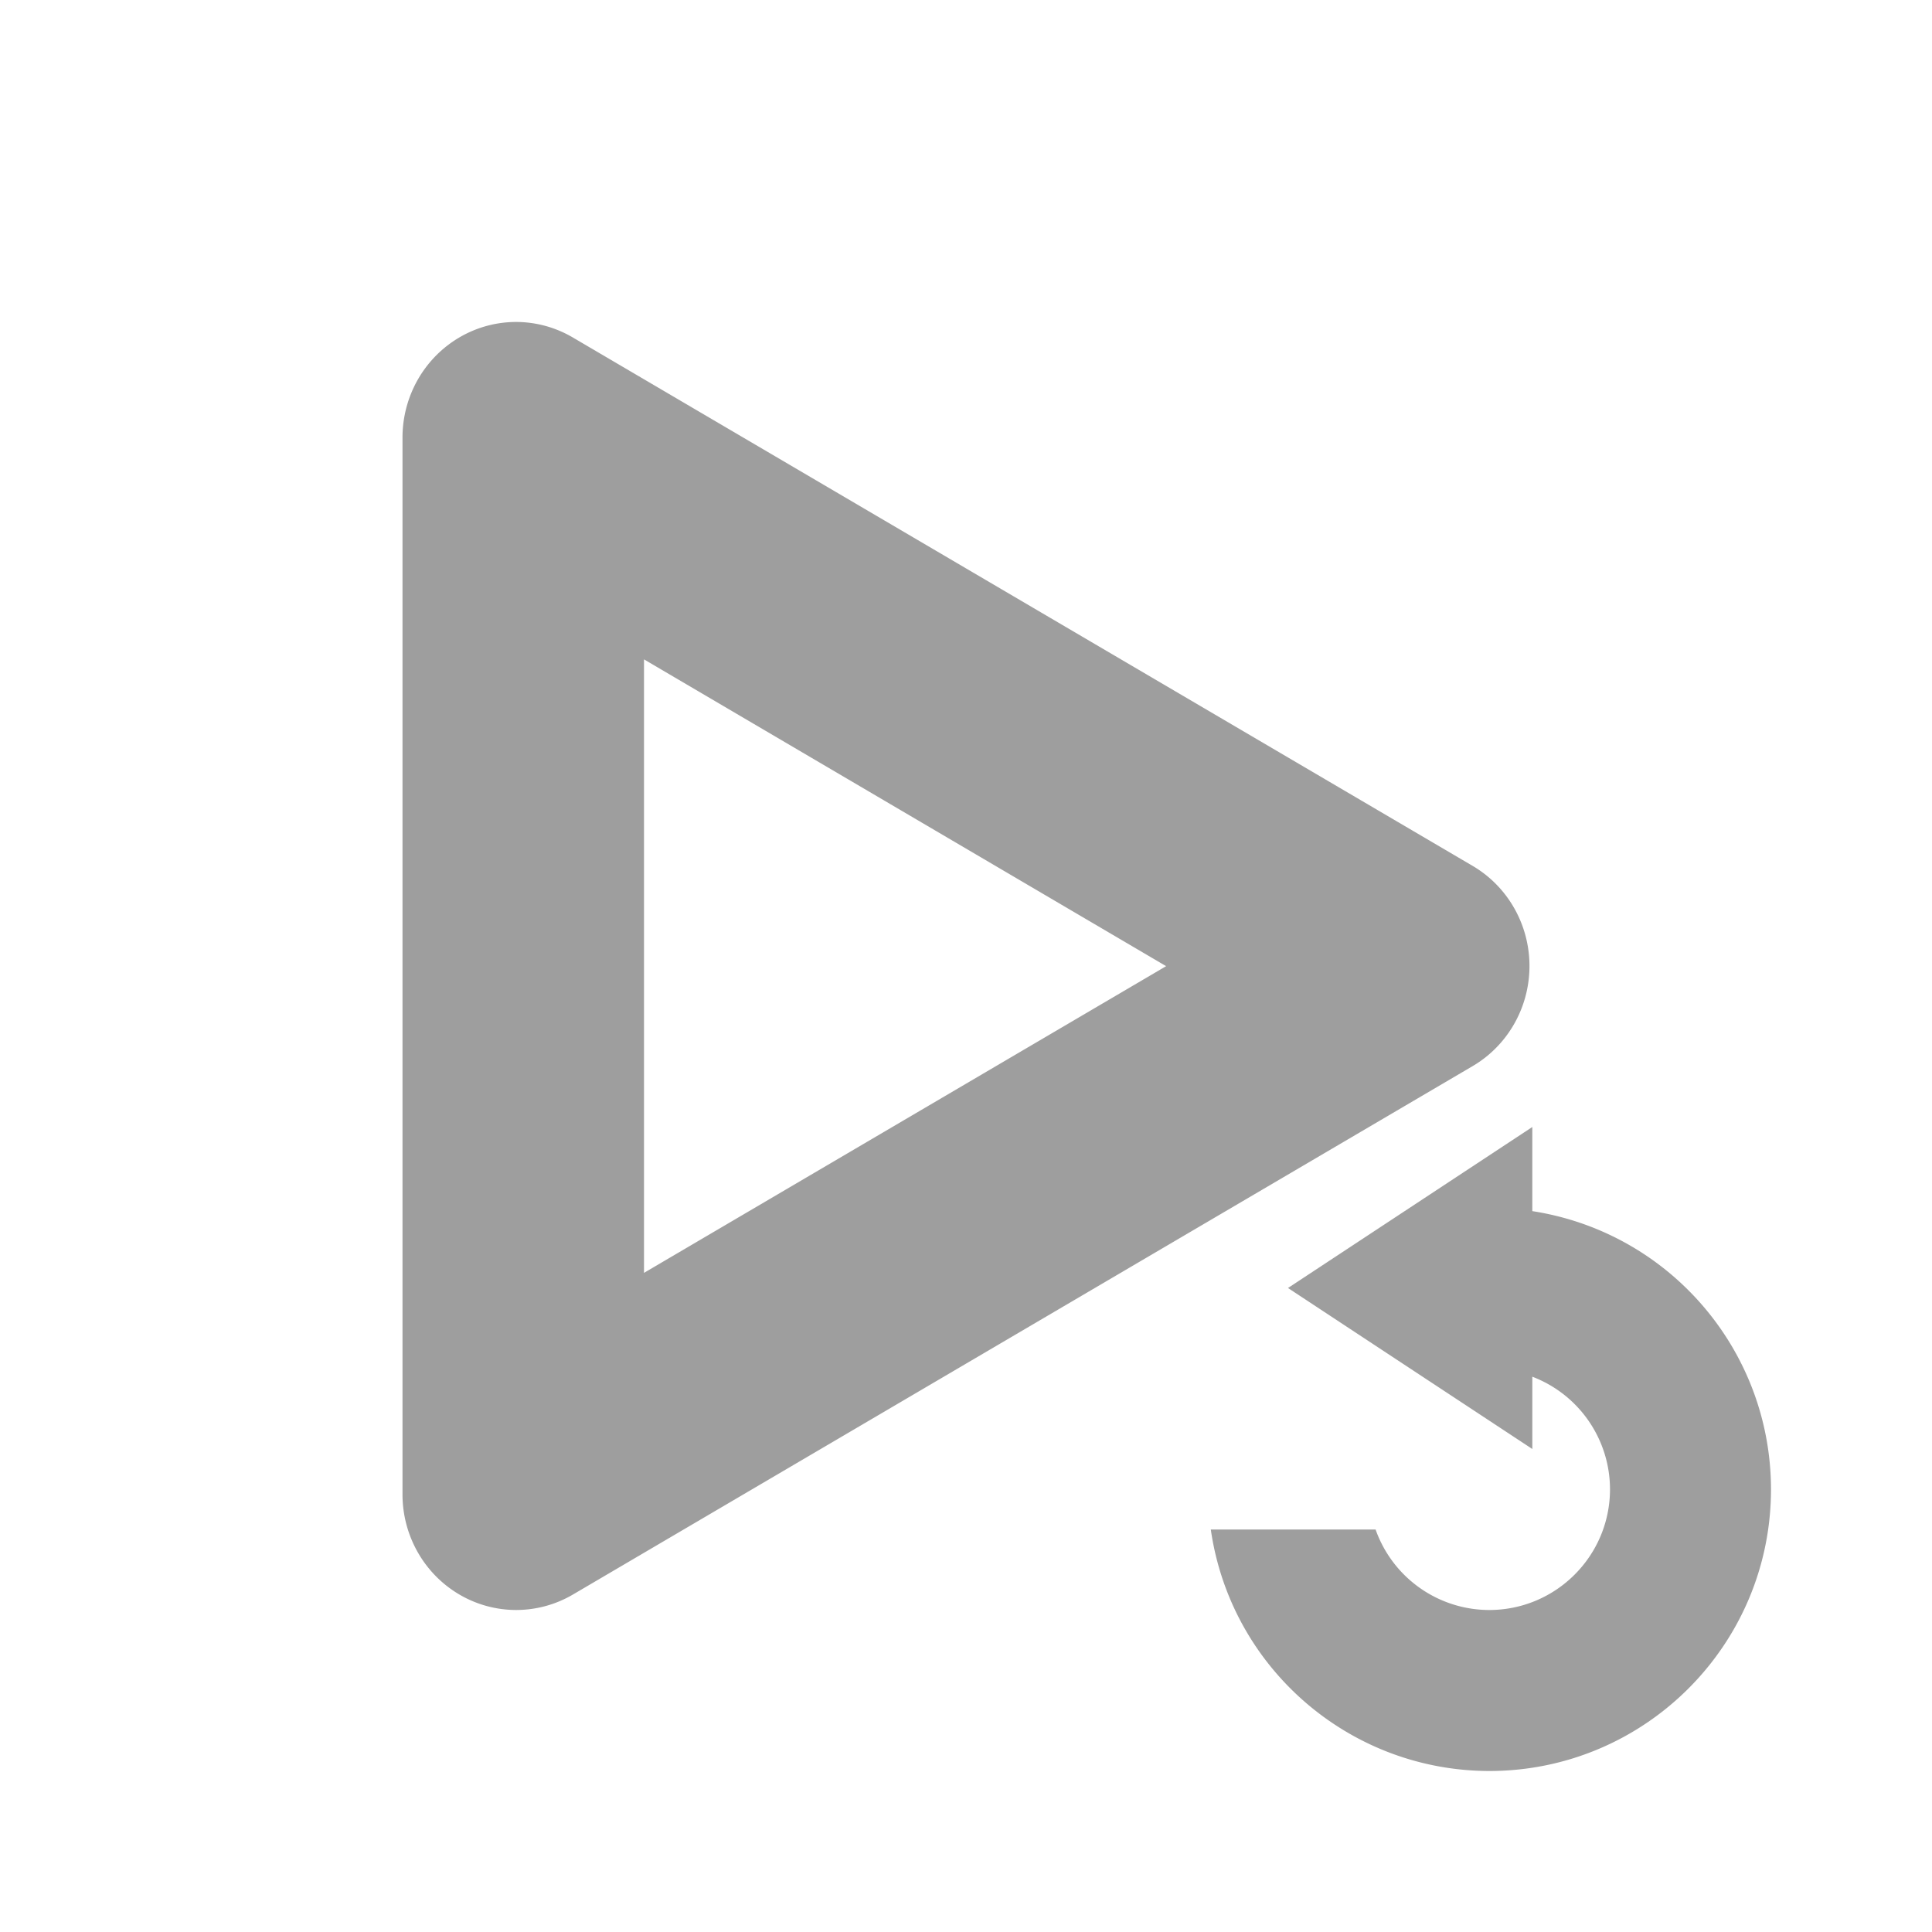 <svg xmlns="http://www.w3.org/2000/svg" width="24" height="24" version="1.1">
 <defs>
  <style id="current-color-scheme" type="text/css">
   .ColorScheme-Text { color:#9e9e9e; } .ColorScheme-Highlight { color:#4285f4; } .ColorScheme-NeutralText { color:#ff9800; } .ColorScheme-PositiveText { color:#4caf50; } .ColorScheme-NegativeText { color:#f44336; }
  </style>
 </defs>
 <path style="fill:currentColor" class="ColorScheme-Text" d="M 6.445,4 A 1.412,1.436 0 0 0 5,5.436 V 18.564 a 1.412,1.436 0 0 0 2.117,1.244 L 18.293,13.244 a 1.412,1.436 0 0 0 0,-2.488 L 7.117,4.193 A 1.412,1.436 0 0 0 6.445,4 Z M 8,8.191 14.486,12.002 8,15.812 Z M 19.035,14 16,16 19.035,18 V 17.102 C 19.615,17.323 19.999,17.879 20,18.5 20,19.328 19.328,20 18.5,20 17.865,19.999 17.3,19.599 17.088,19 h -2.047 c 0.248,1.72 1.721,2.997 3.459,3 1.933,0 3.5,-1.567 3.5,-3.5 -0.002,-1.725 -1.26,-3.191 -2.965,-3.455 z"/>
</svg>

